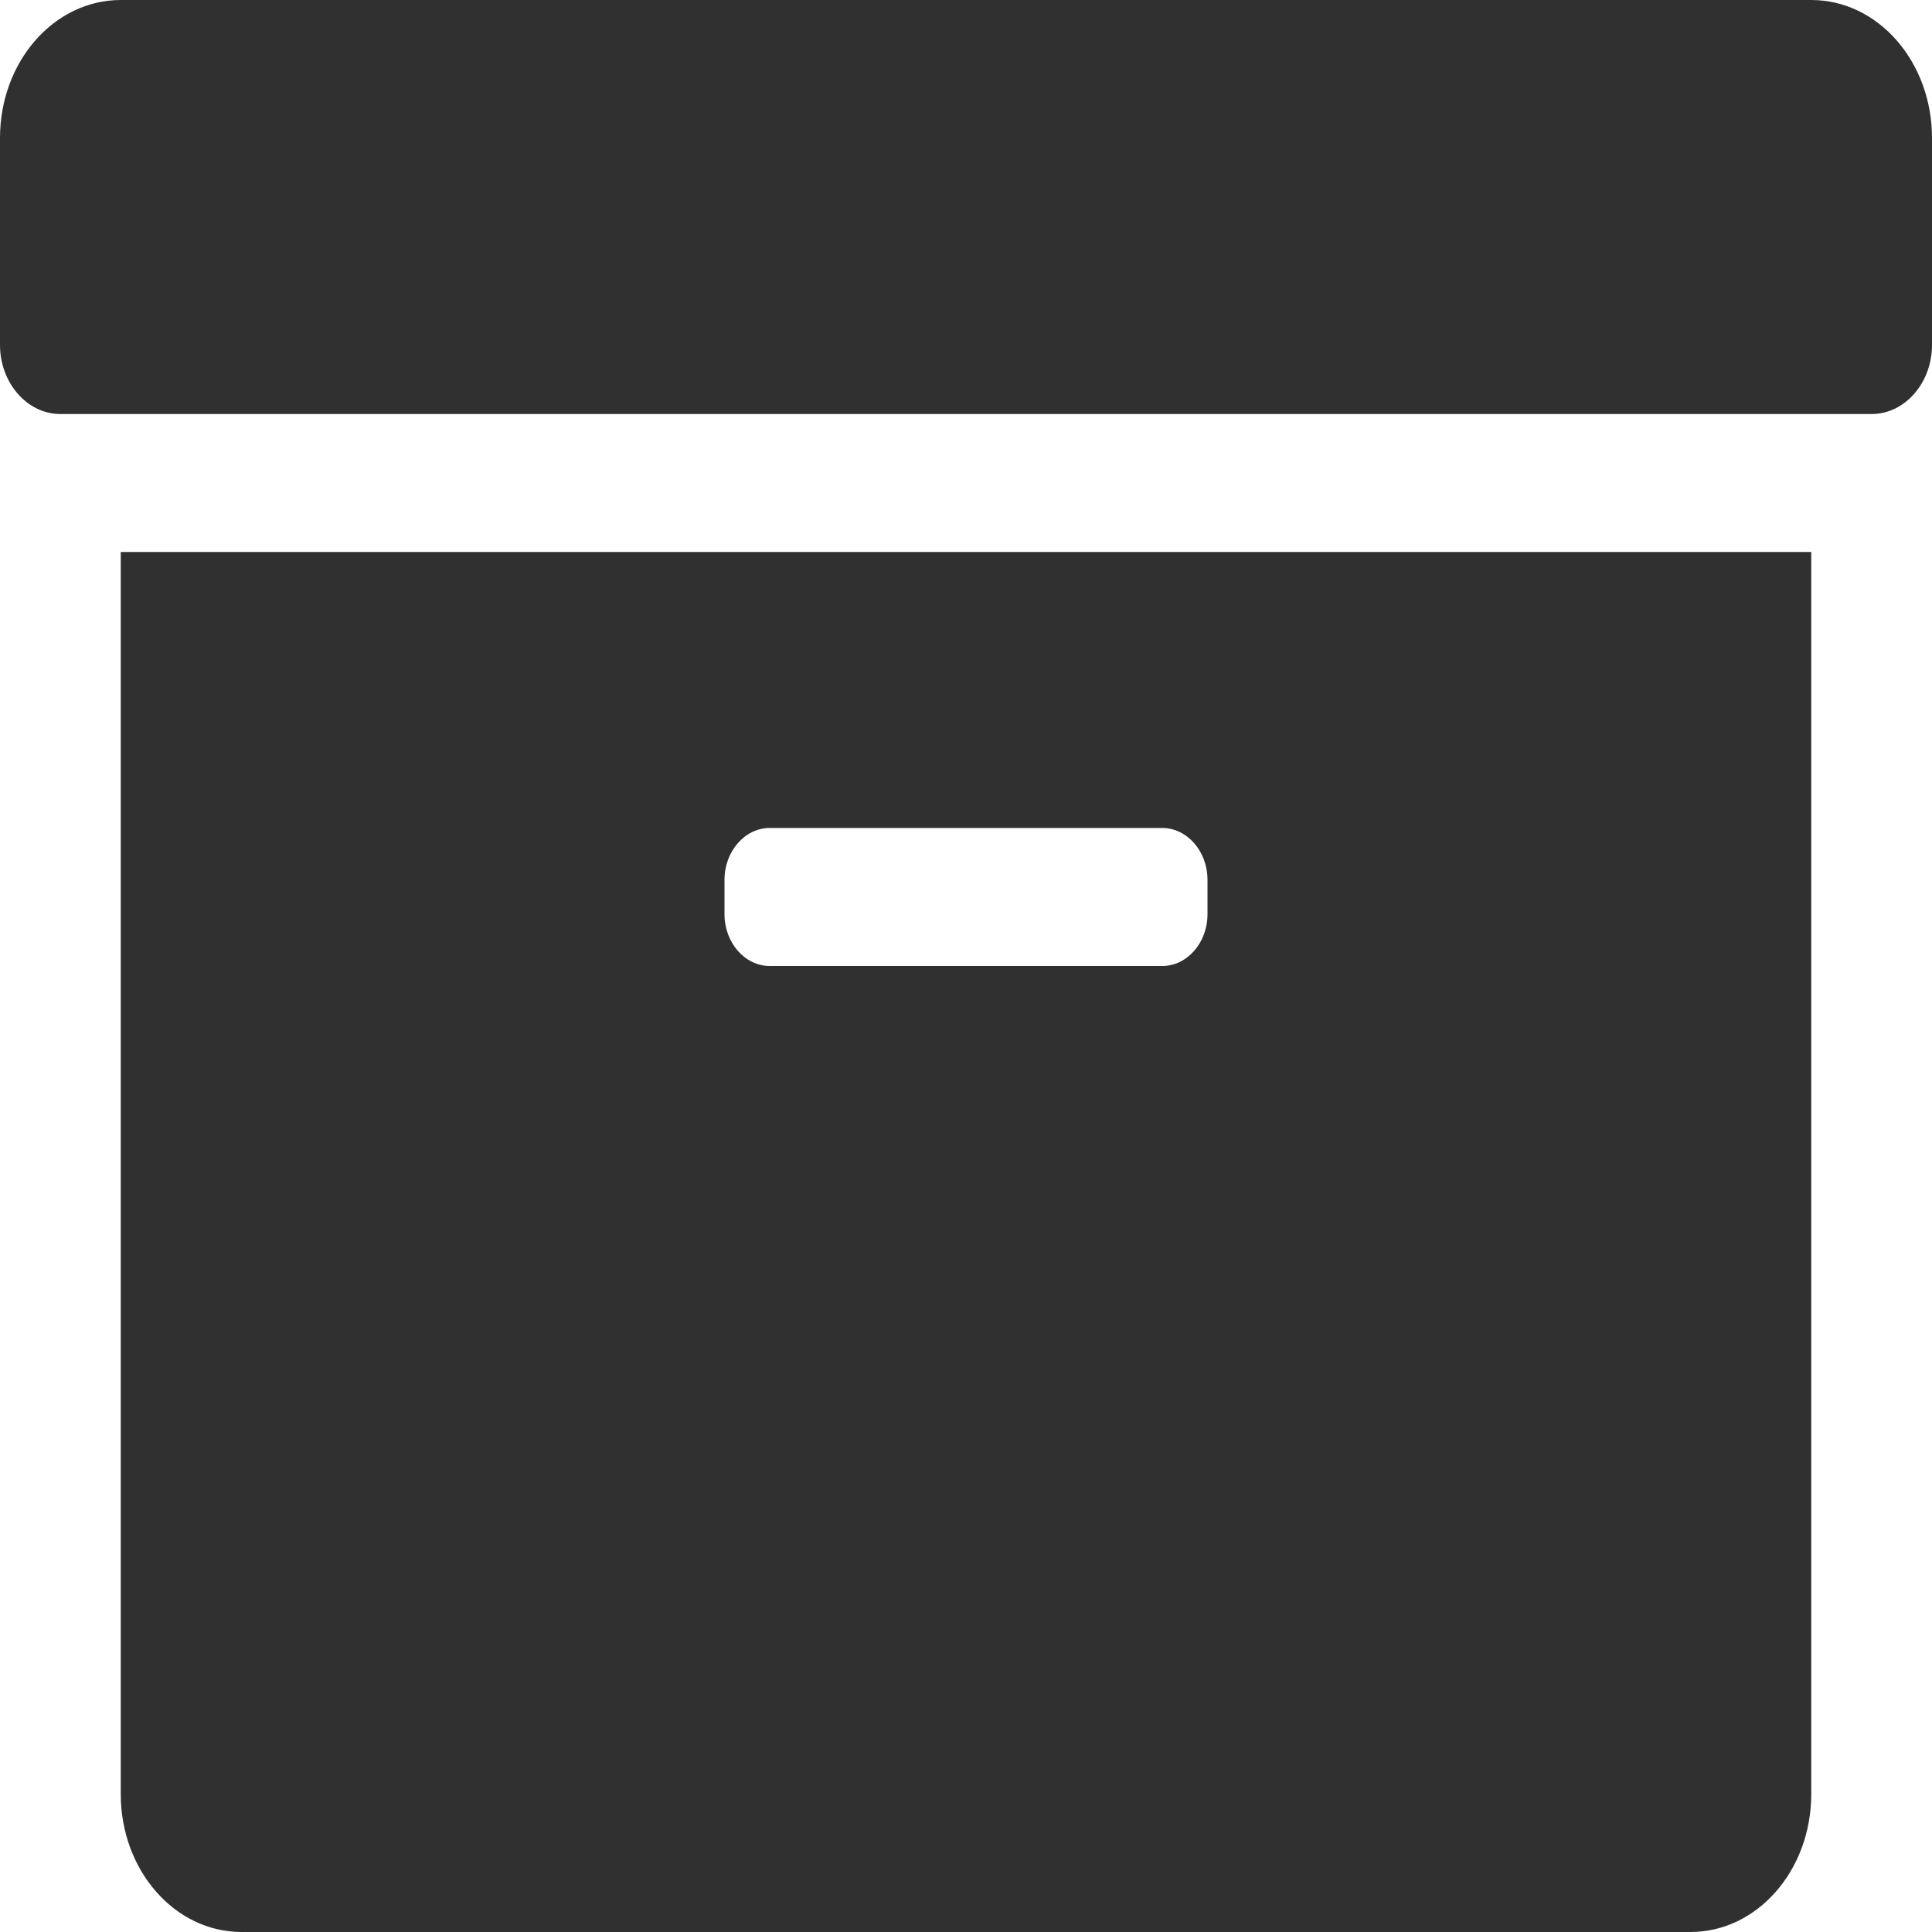 <svg width="20" height="20" viewBox="0 0 20 20" fill="none" xmlns="http://www.w3.org/2000/svg">
<path d="M1.25 18.572C1.25 19.362 1.809 20 2.5 20H17.5C18.191 20 18.75 19.362 18.75 18.572V5.714H1.25V18.572ZM7.5 9.107C7.5 8.813 7.711 8.571 7.969 8.571H12.031C12.289 8.571 12.5 8.813 12.5 9.107V9.464C12.5 9.759 12.289 10 12.031 10H7.969C7.711 10 7.5 9.759 7.5 9.464V9.107ZM18.75 0H1.25C0.559 0 0 0.638 0 1.429V3.571C0 3.964 0.281 4.286 0.625 4.286H19.375C19.719 4.286 20 3.964 20 3.571V1.429C20 0.638 19.441 0 18.75 0Z" fill="#121212" fill-opacity="0.87"/>
</svg>
